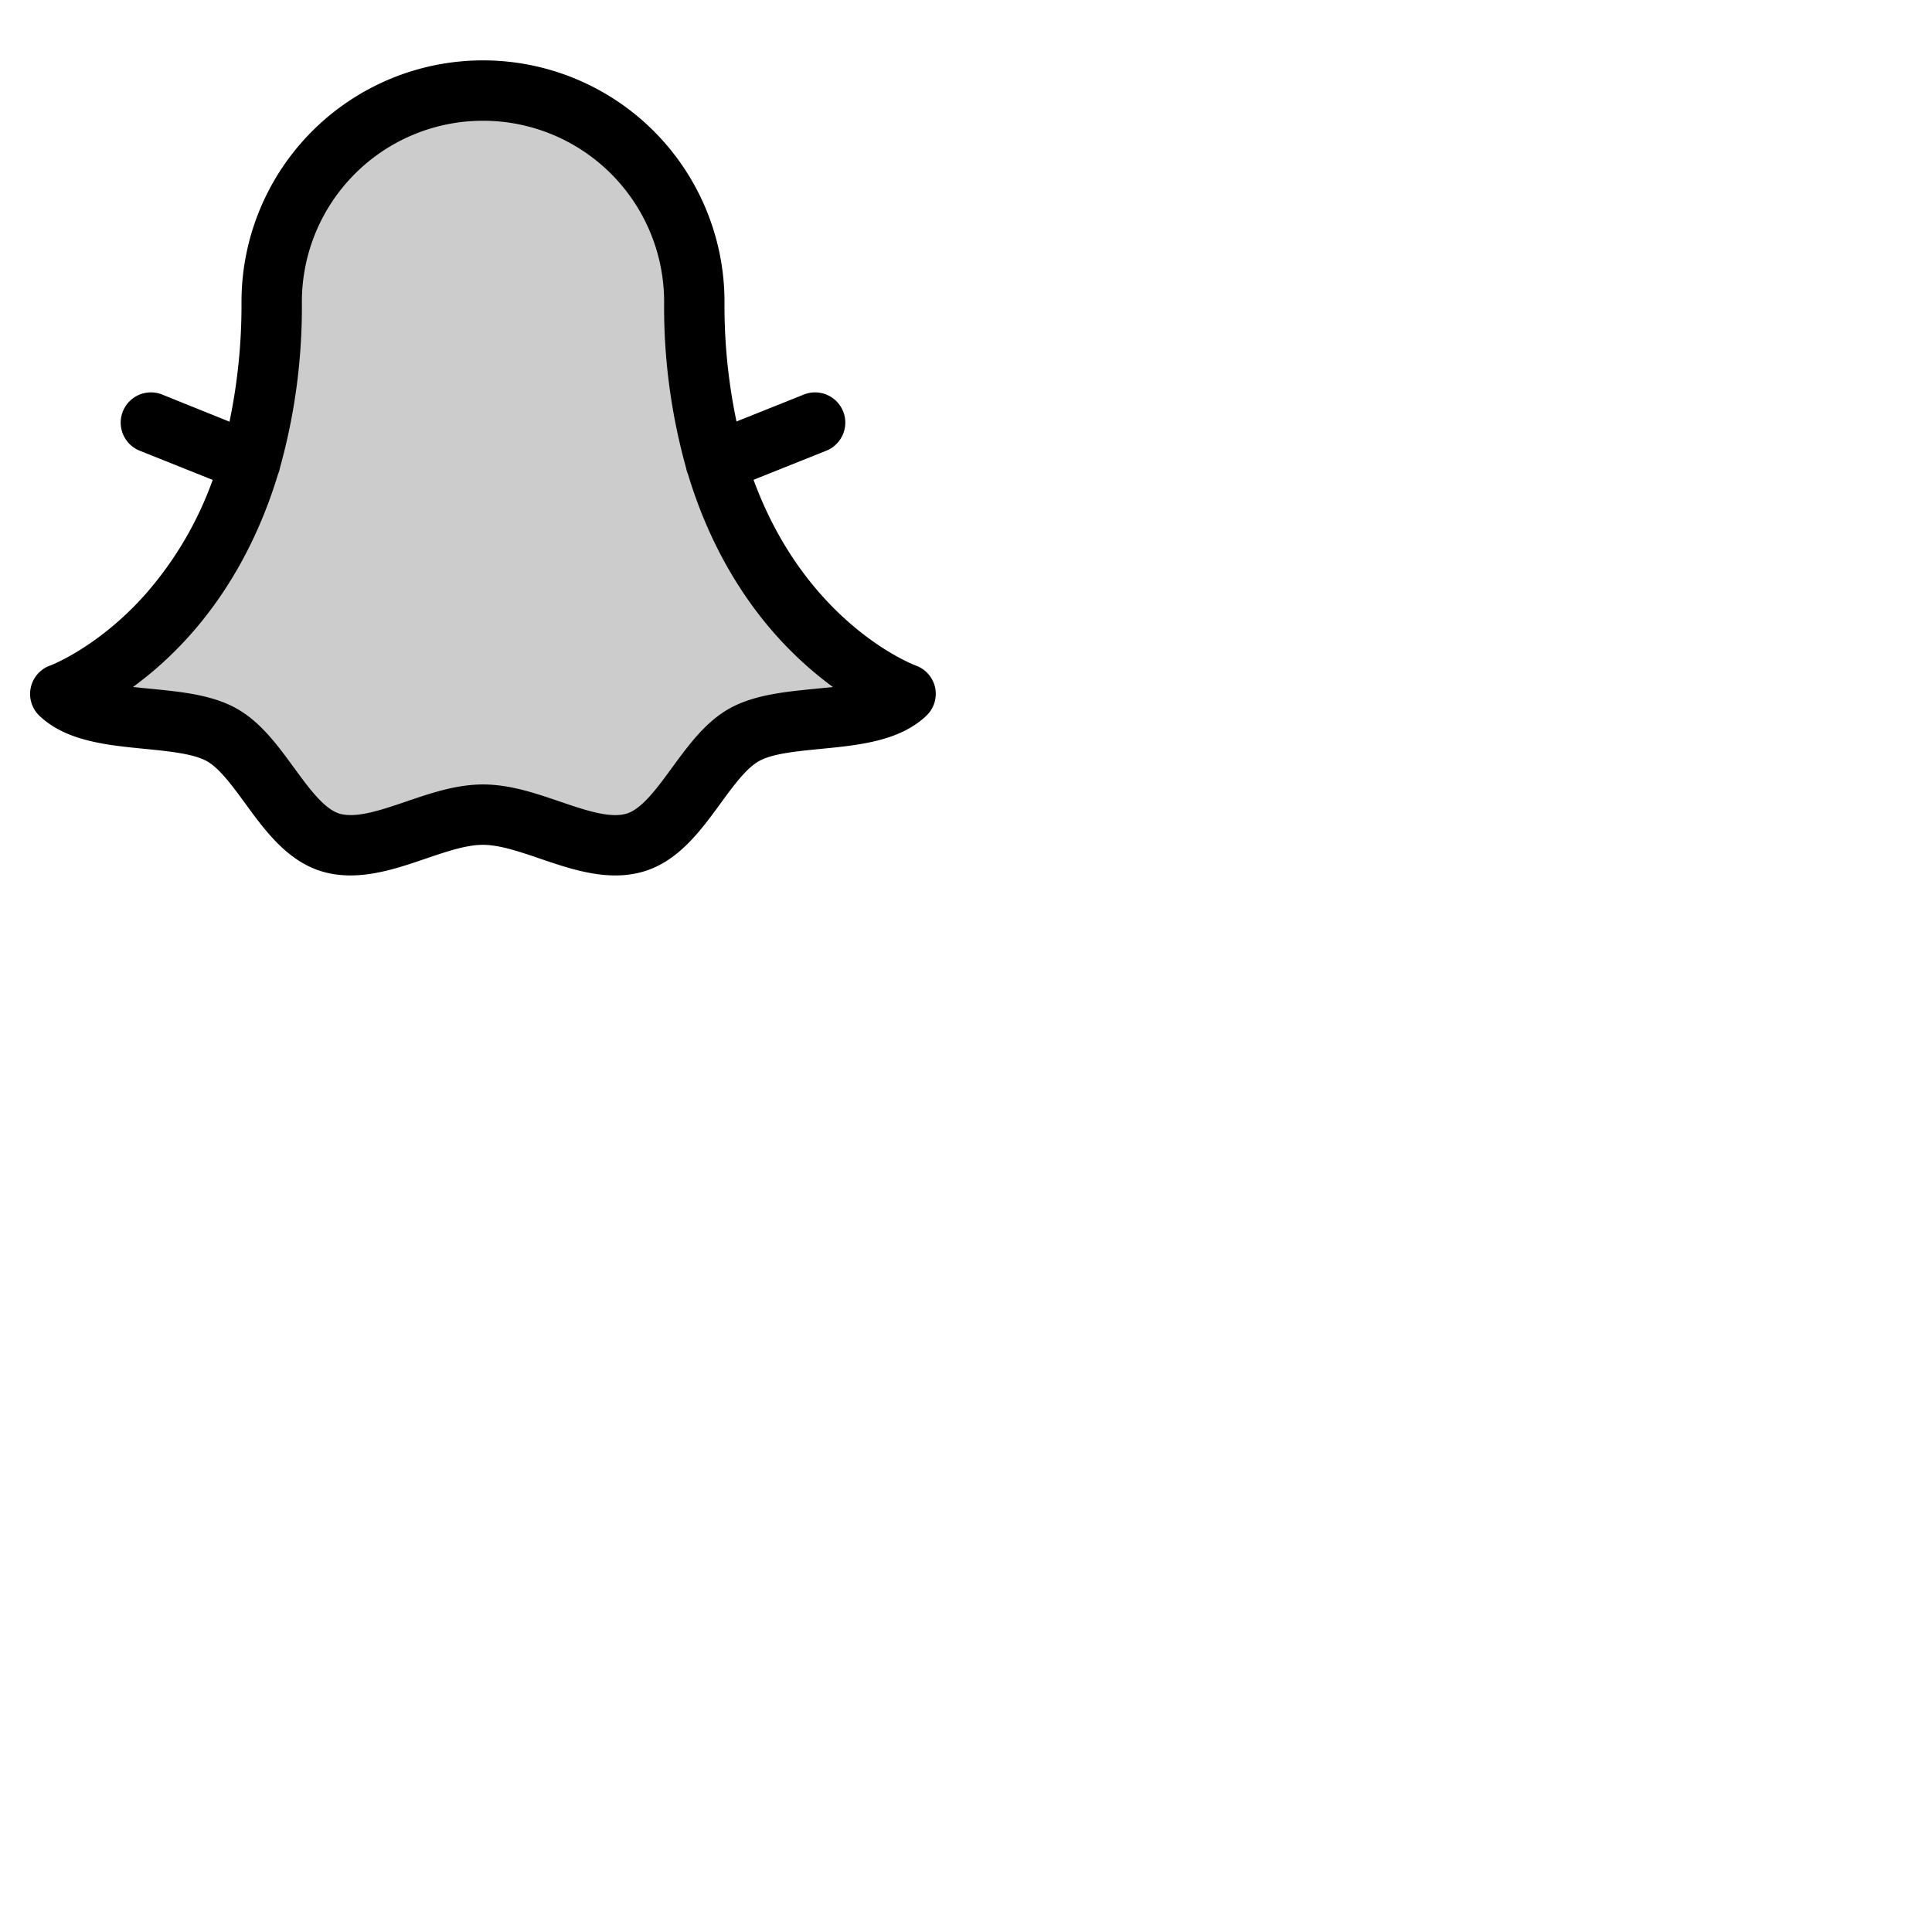 <svg xmlns="http://www.w3.org/2000/svg" version="1.1" viewBox="0 0 512 512" fill="currentColor"><g fill="currentColor"><path d="M240 183.9c-9.25 8.69-31.45 4.61-42.66 10.78c-11 6.07-17.07 25.56-29.57 28.76c-12.08 3.09-26.72-7.56-39.77-7.56s-27.69 10.65-39.77 7.56c-12.5-3.2-18.53-22.69-29.57-28.76c-11.21-6.17-33.41-2.09-42.66-10.78c0 0 56-20 56-103.93a56 56 0 0 1 112 0c0 83.89 56 103.93 56 103.93" opacity=".2"/><path d="M247.83 182.28a8 8 0 0 0-5.13-5.9c-.39-.14-28.95-10.88-43-49.23l19.3-7.72a8 8 0 1 0-6-14.86l-17.82 7.13A149 149 0 0 1 192 80a64 64 0 0 0-128 0a151.24 151.24 0 0 1-3.18 31.75L43 104.57a8 8 0 1 0-6 14.86l19.37 7.75a94 94 0 0 1-17.74 30.2c-12.52 14.14-25.27 19-25.36 19a8 8 0 0 0-2.77 13.36c7.1 6.67 17.67 7.71 27.89 8.72c6.3.62 12.82 1.27 16.38 3.23c3.37 1.86 6.85 6.62 10.21 11.22c5.4 7.41 11.53 15.8 21.24 18.28c9.07 2.33 18.35-.83 26.54-3.62c5.55-1.89 10.8-3.68 15.21-3.68s9.66 1.79 15.21 3.68c6.2 2.11 13 4.43 19.9 4.43a26.35 26.35 0 0 0 6.64-.81c9.7-2.48 15.83-10.87 21.23-18.28c3.36-4.6 6.84-9.36 10.21-11.22c3.56-2 10.08-2.61 16.39-3.23c10.21-1 20.78-2.05 27.88-8.72a8 8 0 0 0 2.4-7.46m-31.82.26c-7.91.78-16.08 1.59-22.53 5.13s-11 9.79-15.41 15.81c-4 5.48-8.15 11.16-12.28 12.21c-4.46 1.15-10.76-1-17.42-3.27s-13.31-4.53-20.37-4.53s-13.83 2.3-20.37 4.53s-13 4.42-17.42 3.27c-4.13-1.05-8.27-6.73-12.28-12.21c-4.39-6-8.93-12.24-15.41-15.81S47.9 183.32 40 182.54c-1.56-.15-3.15-.31-4.74-.49a97.34 97.34 0 0 0 14.69-13.29c8.37-9.27 17.72-23.23 23.74-43.13l.06-.13a8.63 8.63 0 0 0 .46-1.61A158.47 158.47 0 0 0 80 80a48 48 0 0 1 96 0a158.42 158.42 0 0 0 5.8 43.92a8.63 8.63 0 0 0 .46 1.61l.06.13c6 19.9 15.37 33.86 23.74 43.13a97.34 97.34 0 0 0 14.69 13.29c-1.59.15-3.18.31-4.75.46Z"/></g></svg>